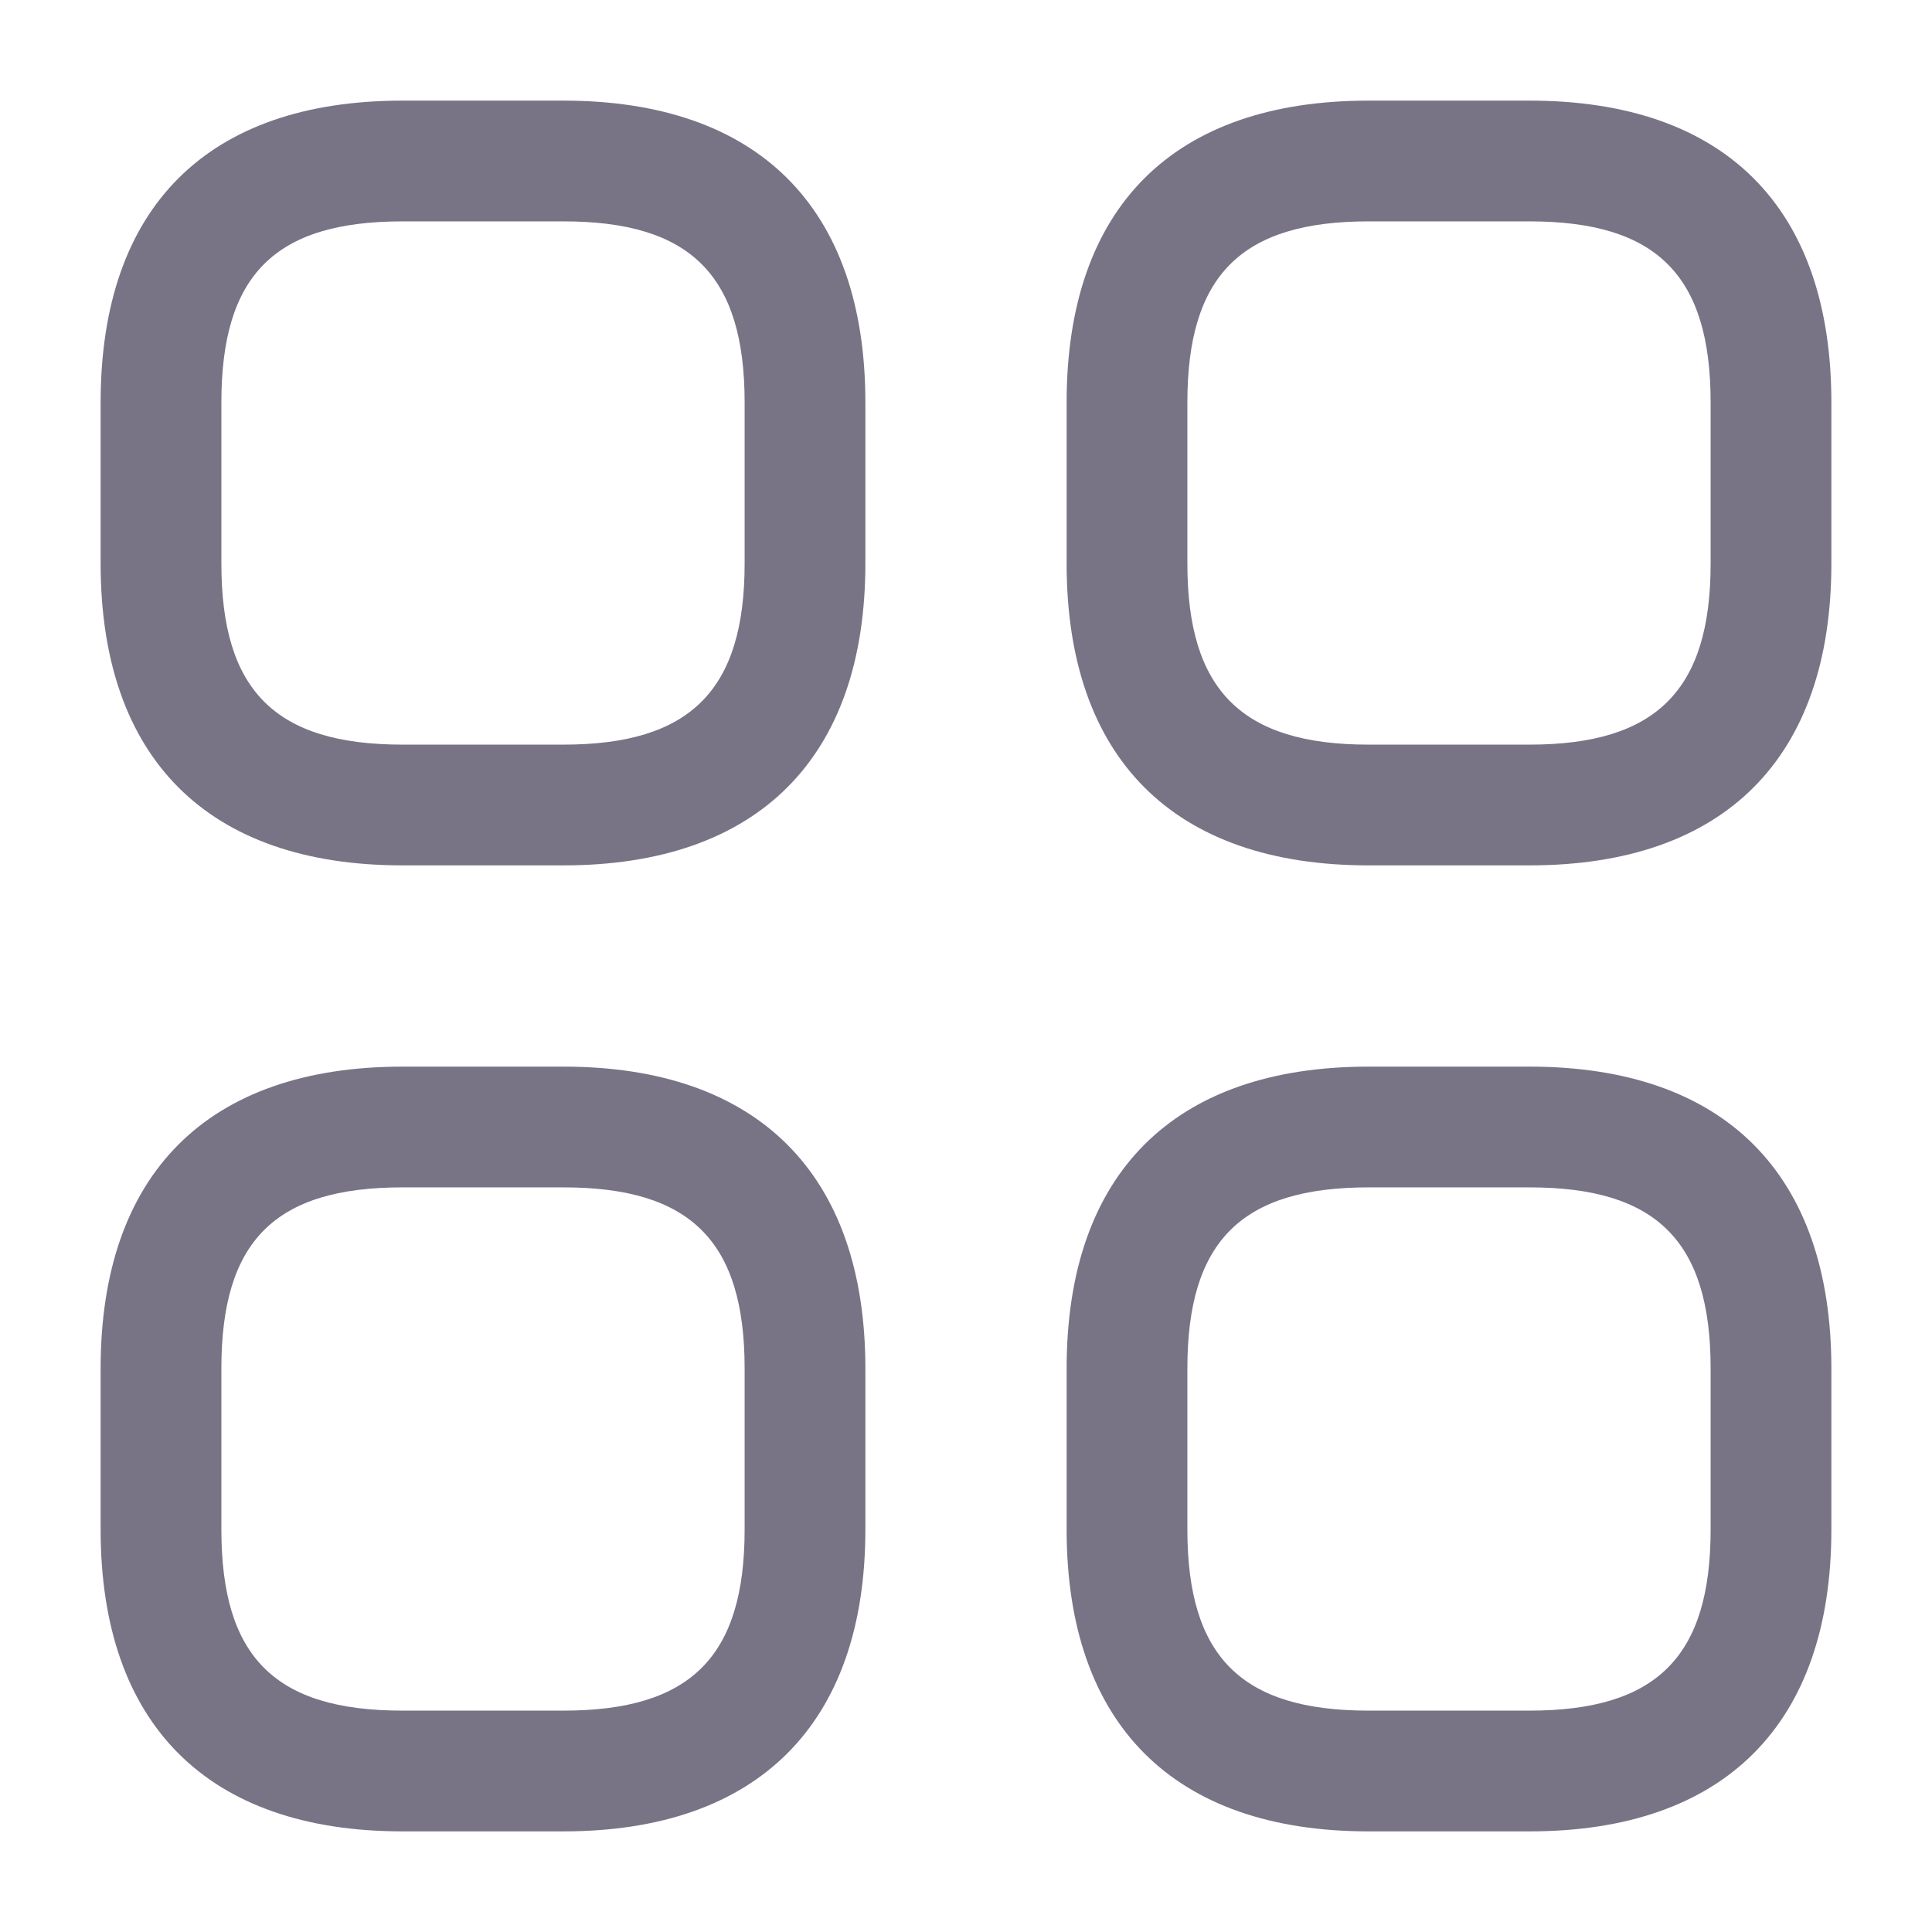 <svg width="24" height="24" viewBox="0 0 24 24" fill="none" xmlns="http://www.w3.org/2000/svg" xmlns:xlink="http://www.w3.org/1999/xlink">
	<desc>
			Created with Pixso.
	</desc>
	<defs/>
	<rect id="vuesax/outline/category" rx="0" width="23" height="23" transform="translate(0.5 0.5)" fill="#FFFFFF" fill-opacity="0"/>
	<path id="Vector" d="M7 10.75L5 10.75C2.58 10.75 1.25 9.42 1.25 7L1.25 5C1.25 2.57 2.58 1.25 5 1.25L7 1.25C9.41 1.25 10.75 2.57 10.75 5L10.75 7C10.75 9.42 9.41 10.75 7 10.75ZM5 2.75C3.41 2.75 2.75 3.42 2.75 5L2.75 7C2.75 8.57 3.41 9.25 5 9.25L7 9.25C8.58 9.25 9.25 8.57 9.25 7L9.25 5C9.25 3.42 8.58 2.75 7 2.75L5 2.75Z" fill="#787486" fill-opacity="1" fill-rule="nonzero"/>
	<path id="Vector" d="M19 10.75L17 10.75C14.58 10.75 13.25 9.42 13.25 7L13.25 5C13.25 2.57 14.58 1.25 17 1.25L19 1.25C21.42 1.25 22.75 2.57 22.75 5L22.75 7C22.75 9.42 21.42 10.75 19 10.75ZM17 2.75C15.42 2.75 14.75 3.42 14.75 5L14.75 7C14.75 8.57 15.42 9.25 17 9.25L19 9.25C20.58 9.25 21.25 8.57 21.25 7L21.25 5C21.25 3.42 20.58 2.75 19 2.75L17 2.75Z" fill="#787486" fill-opacity="1" fill-rule="nonzero"/>
	<path id="Vector" d="M19 22.75L17 22.75C14.58 22.75 13.25 21.42 13.25 19L13.25 17C13.25 14.58 14.58 13.25 17 13.25L19 13.25C21.42 13.25 22.75 14.58 22.75 17L22.75 19C22.75 21.42 21.42 22.75 19 22.75ZM17 14.75C15.42 14.75 14.75 15.42 14.75 17L14.75 19C14.75 20.58 15.42 21.25 17 21.25L19 21.25C20.58 21.25 21.25 20.58 21.25 19L21.25 17C21.25 15.42 20.58 14.75 19 14.75L17 14.75Z" fill="#787486" fill-opacity="1" fill-rule="nonzero"/>
	<path id="Vector" d="M7 22.75L5 22.75C2.58 22.75 1.25 21.42 1.25 19L1.25 17C1.25 14.58 2.58 13.25 5 13.25L7 13.25C9.41 13.25 10.75 14.58 10.75 17L10.75 19C10.75 21.42 9.41 22.75 7 22.75ZM5 14.75C3.41 14.75 2.75 15.42 2.75 17L2.75 19C2.75 20.58 3.41 21.25 5 21.25L7 21.25C8.58 21.25 9.25 20.58 9.25 19L9.25 17C9.25 15.42 8.58 14.75 7 14.75L5 14.75Z" fill="#787486" fill-opacity="1" fill-rule="nonzero"/>
	<g opacity="0"/>
</svg>
